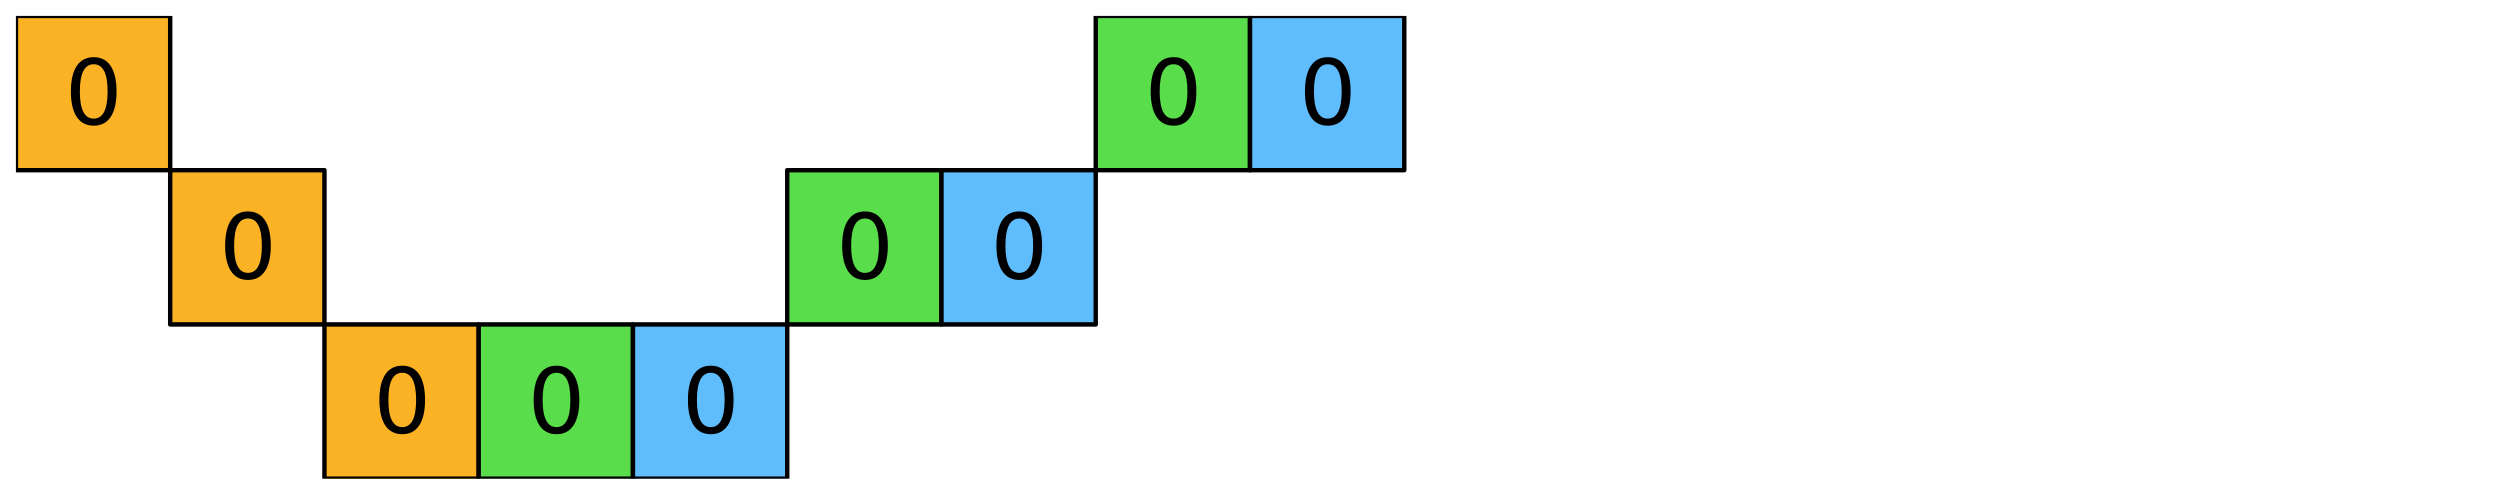 <?xml version="1.0" encoding="utf-8" standalone="no"?>
<!DOCTYPE svg PUBLIC "-//W3C//DTD SVG 1.1//EN"
  "http://www.w3.org/Graphics/SVG/1.1/DTD/svg11.dtd">
<svg xmlns:xlink="http://www.w3.org/1999/xlink" width="1130.4pt" height="223.65pt" viewBox="0 0 1130.4 223.65" xmlns="http://www.w3.org/2000/svg" version="1.1">
 <defs>
  <style type="text/css">*{stroke-linejoin: round; stroke-linecap: butt}</style>
 </defs>
 <g id="figure_1">
  <g id="patch_1">
   <path d="M 0 223.65 
L 1130.4 223.65 
L 1130.4 0 
L 0 0 
z
" style="fill: #ffffff"/>
  </g>
  <g id="axes_1">
   <g id="PatchCollection_1">
    <path d="M 7.2 76.95 
L 76.95 76.95 
L 76.95 7.2 
L 7.2 7.2 
z
" clip-path="url(#pfebc43af5f)" style="fill: #fcb225; stroke: #000000; stroke-width: 2"/>
    <path d="M 495.45 76.95 
L 565.2 76.95 
L 565.2 7.2 
L 495.45 7.2 
z
" clip-path="url(#pfebc43af5f)" style="fill: #5add4a; stroke: #000000; stroke-width: 2"/>
    <path d="M 565.2 76.95 
L 634.95 76.95 
L 634.95 7.2 
L 565.2 7.2 
z
" clip-path="url(#pfebc43af5f)" style="fill: #60bdfd; stroke: #000000; stroke-width: 2"/>
    <path d="M 76.95 146.7 
L 146.7 146.7 
L 146.7 76.95 
L 76.95 76.95 
z
" clip-path="url(#pfebc43af5f)" style="fill: #fcb225; stroke: #000000; stroke-width: 2"/>
    <path d="M 355.95 146.7 
L 425.7 146.7 
L 425.7 76.95 
L 355.95 76.95 
z
" clip-path="url(#pfebc43af5f)" style="fill: #5add4a; stroke: #000000; stroke-width: 2"/>
    <path d="M 425.7 146.7 
L 495.45 146.7 
L 495.45 76.95 
L 425.7 76.95 
z
" clip-path="url(#pfebc43af5f)" style="fill: #60bdfd; stroke: #000000; stroke-width: 2"/>
    <path d="M 146.7 216.45 
L 216.45 216.45 
L 216.45 146.7 
L 146.7 146.7 
z
" clip-path="url(#pfebc43af5f)" style="fill: #fcb225; stroke: #000000; stroke-width: 2"/>
    <path d="M 216.45 216.45 
L 286.2 216.45 
L 286.2 146.7 
L 216.45 146.7 
z
" clip-path="url(#pfebc43af5f)" style="fill: #5add4a; stroke: #000000; stroke-width: 2"/>
    <path d="M 286.2 216.45 
L 355.95 216.45 
L 355.95 146.7 
L 286.2 146.7 
z
" clip-path="url(#pfebc43af5f)" style="fill: #60bdfd; stroke: #000000; stroke-width: 2"/>
   </g>
   <g id="text_1">
    <!-- 0 -->
    <g transform="translate(29.35 56.251) scale(0.4 -0.4)">
     <defs>
      <path id="DejaVuSans-30" d="M 2034 4250 
Q 1547 4250 1301 3770 
Q 1056 3291 1056 2328 
Q 1056 1369 1301 889 
Q 1547 409 2034 409 
Q 2525 409 2770 889 
Q 3016 1369 3016 2328 
Q 3016 3291 2770 3770 
Q 2525 4250 2034 4250 
z
M 2034 4750 
Q 2819 4750 3233 4129 
Q 3647 3509 3647 2328 
Q 3647 1150 3233 529 
Q 2819 -91 2034 -91 
Q 1250 -91 836 529 
Q 422 1150 422 2328 
Q 422 3509 836 4129 
Q 1250 4750 2034 4750 
z
" transform="scale(0.016)"/>
     </defs>
     <use xlink:href="#DejaVuSans-30"/>
    </g>
   </g>
   <g id="text_2">
    <!-- 0 -->
    <g transform="translate(517.6 56.251) scale(0.4 -0.4)">
     <use xlink:href="#DejaVuSans-30"/>
    </g>
   </g>
   <g id="text_3">
    <!-- 0 -->
    <g transform="translate(587.35 56.251) scale(0.4 -0.4)">
     <use xlink:href="#DejaVuSans-30"/>
    </g>
   </g>
   <g id="text_4">
    <!-- 0 -->
    <g transform="translate(99.1 126.001) scale(0.4 -0.4)">
     <use xlink:href="#DejaVuSans-30"/>
    </g>
   </g>
   <g id="text_5">
    <!-- 0 -->
    <g transform="translate(378.1 126.001) scale(0.4 -0.4)">
     <use xlink:href="#DejaVuSans-30"/>
    </g>
   </g>
   <g id="text_6">
    <!-- 0 -->
    <g transform="translate(447.85 126.001) scale(0.4 -0.4)">
     <use xlink:href="#DejaVuSans-30"/>
    </g>
   </g>
   <g id="text_7">
    <!-- 0 -->
    <g transform="translate(168.85 195.751) scale(0.4 -0.4)">
     <use xlink:href="#DejaVuSans-30"/>
    </g>
   </g>
   <g id="text_8">
    <!-- 0 -->
    <g transform="translate(238.6 195.751) scale(0.4 -0.4)">
     <use xlink:href="#DejaVuSans-30"/>
    </g>
   </g>
   <g id="text_9">
    <!-- 0 -->
    <g transform="translate(308.35 195.751) scale(0.4 -0.4)">
     <use xlink:href="#DejaVuSans-30"/>
    </g>
   </g>
  </g>
 </g>
 <defs>
  <clipPath id="pfebc43af5f">
   <rect x="7.2" y="7.2" width="1116" height="209.25"/>
  </clipPath>
 </defs>
</svg>
